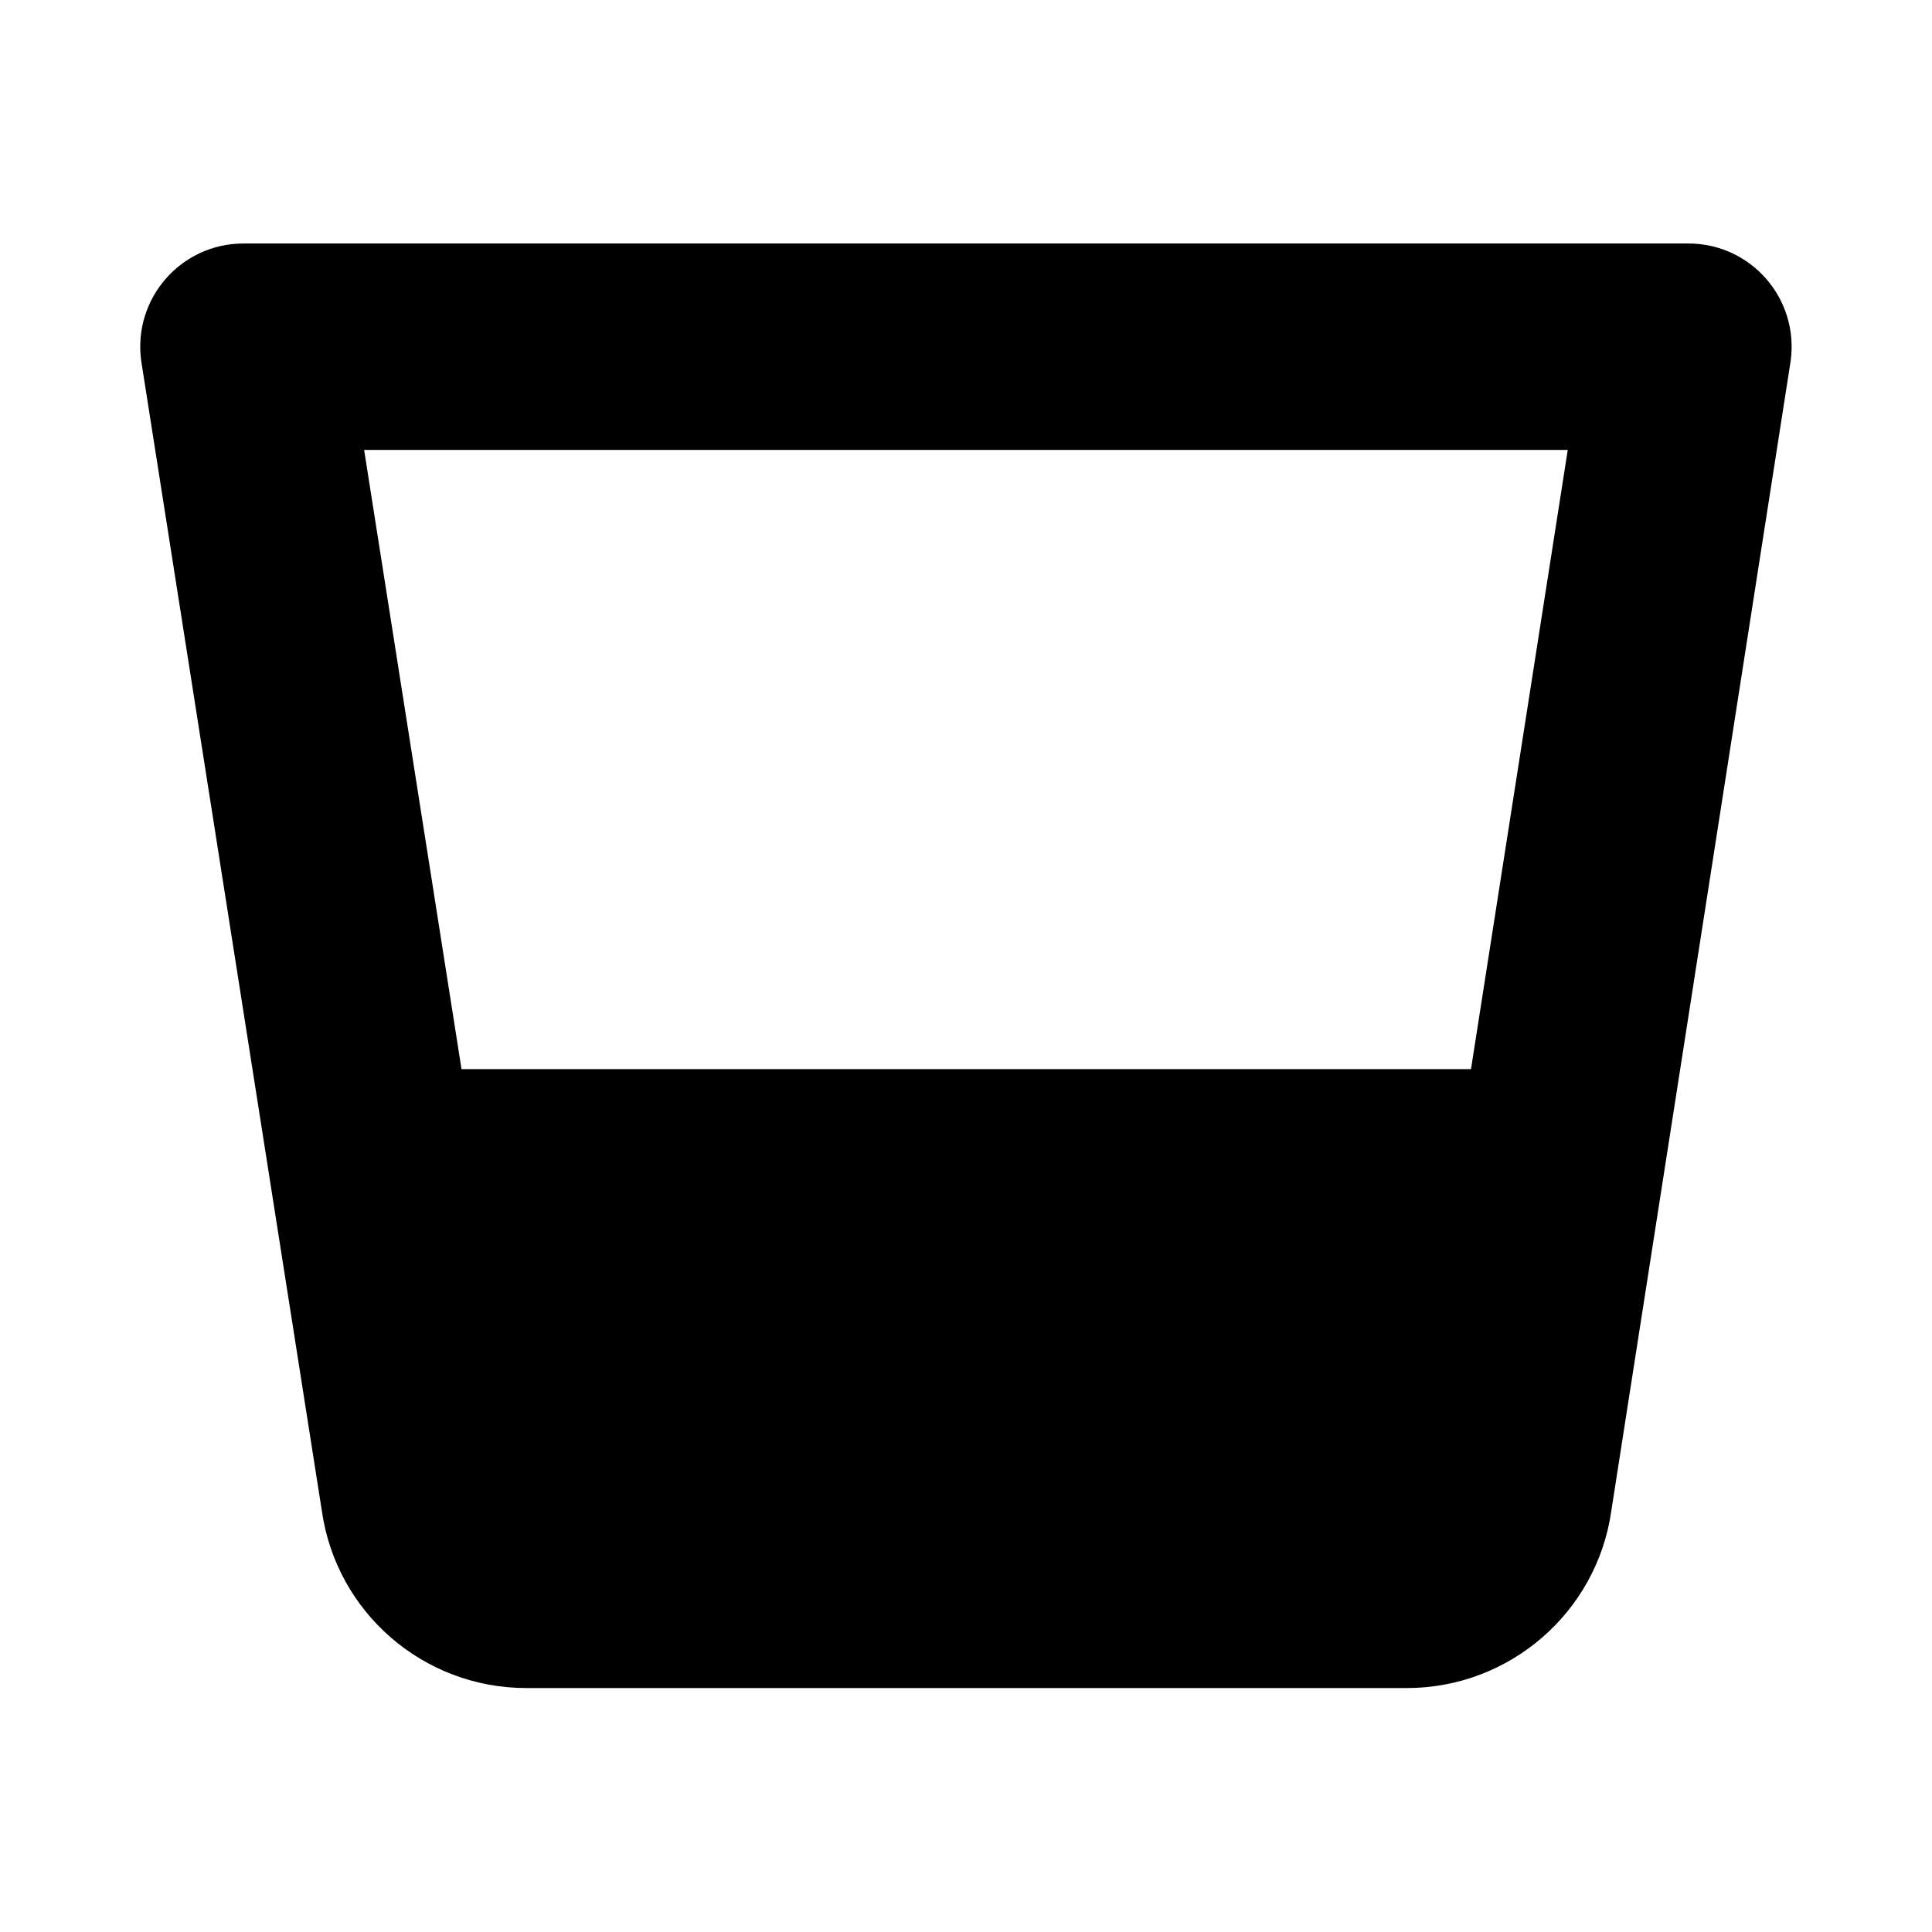 <svg xmlns="http://www.w3.org/2000/svg" width="100%" height="100%" viewBox="0 0 599.04 599.04"><path fill="currentColor" d="M523.5 75.5c19.5 0 34.4 17.2 31.7 36.5l-55.6 356.5c-4.5 31.5-31.6 54.9-63.4 54.9h-273c-31.9 0-58.9-23.4-63.4-54.9l-56-356.5c-2.7-19.3 12.2-36.5 31.7-36.5h448zM486.1 139.5h-373.2l30.2 192h313z" /></svg>